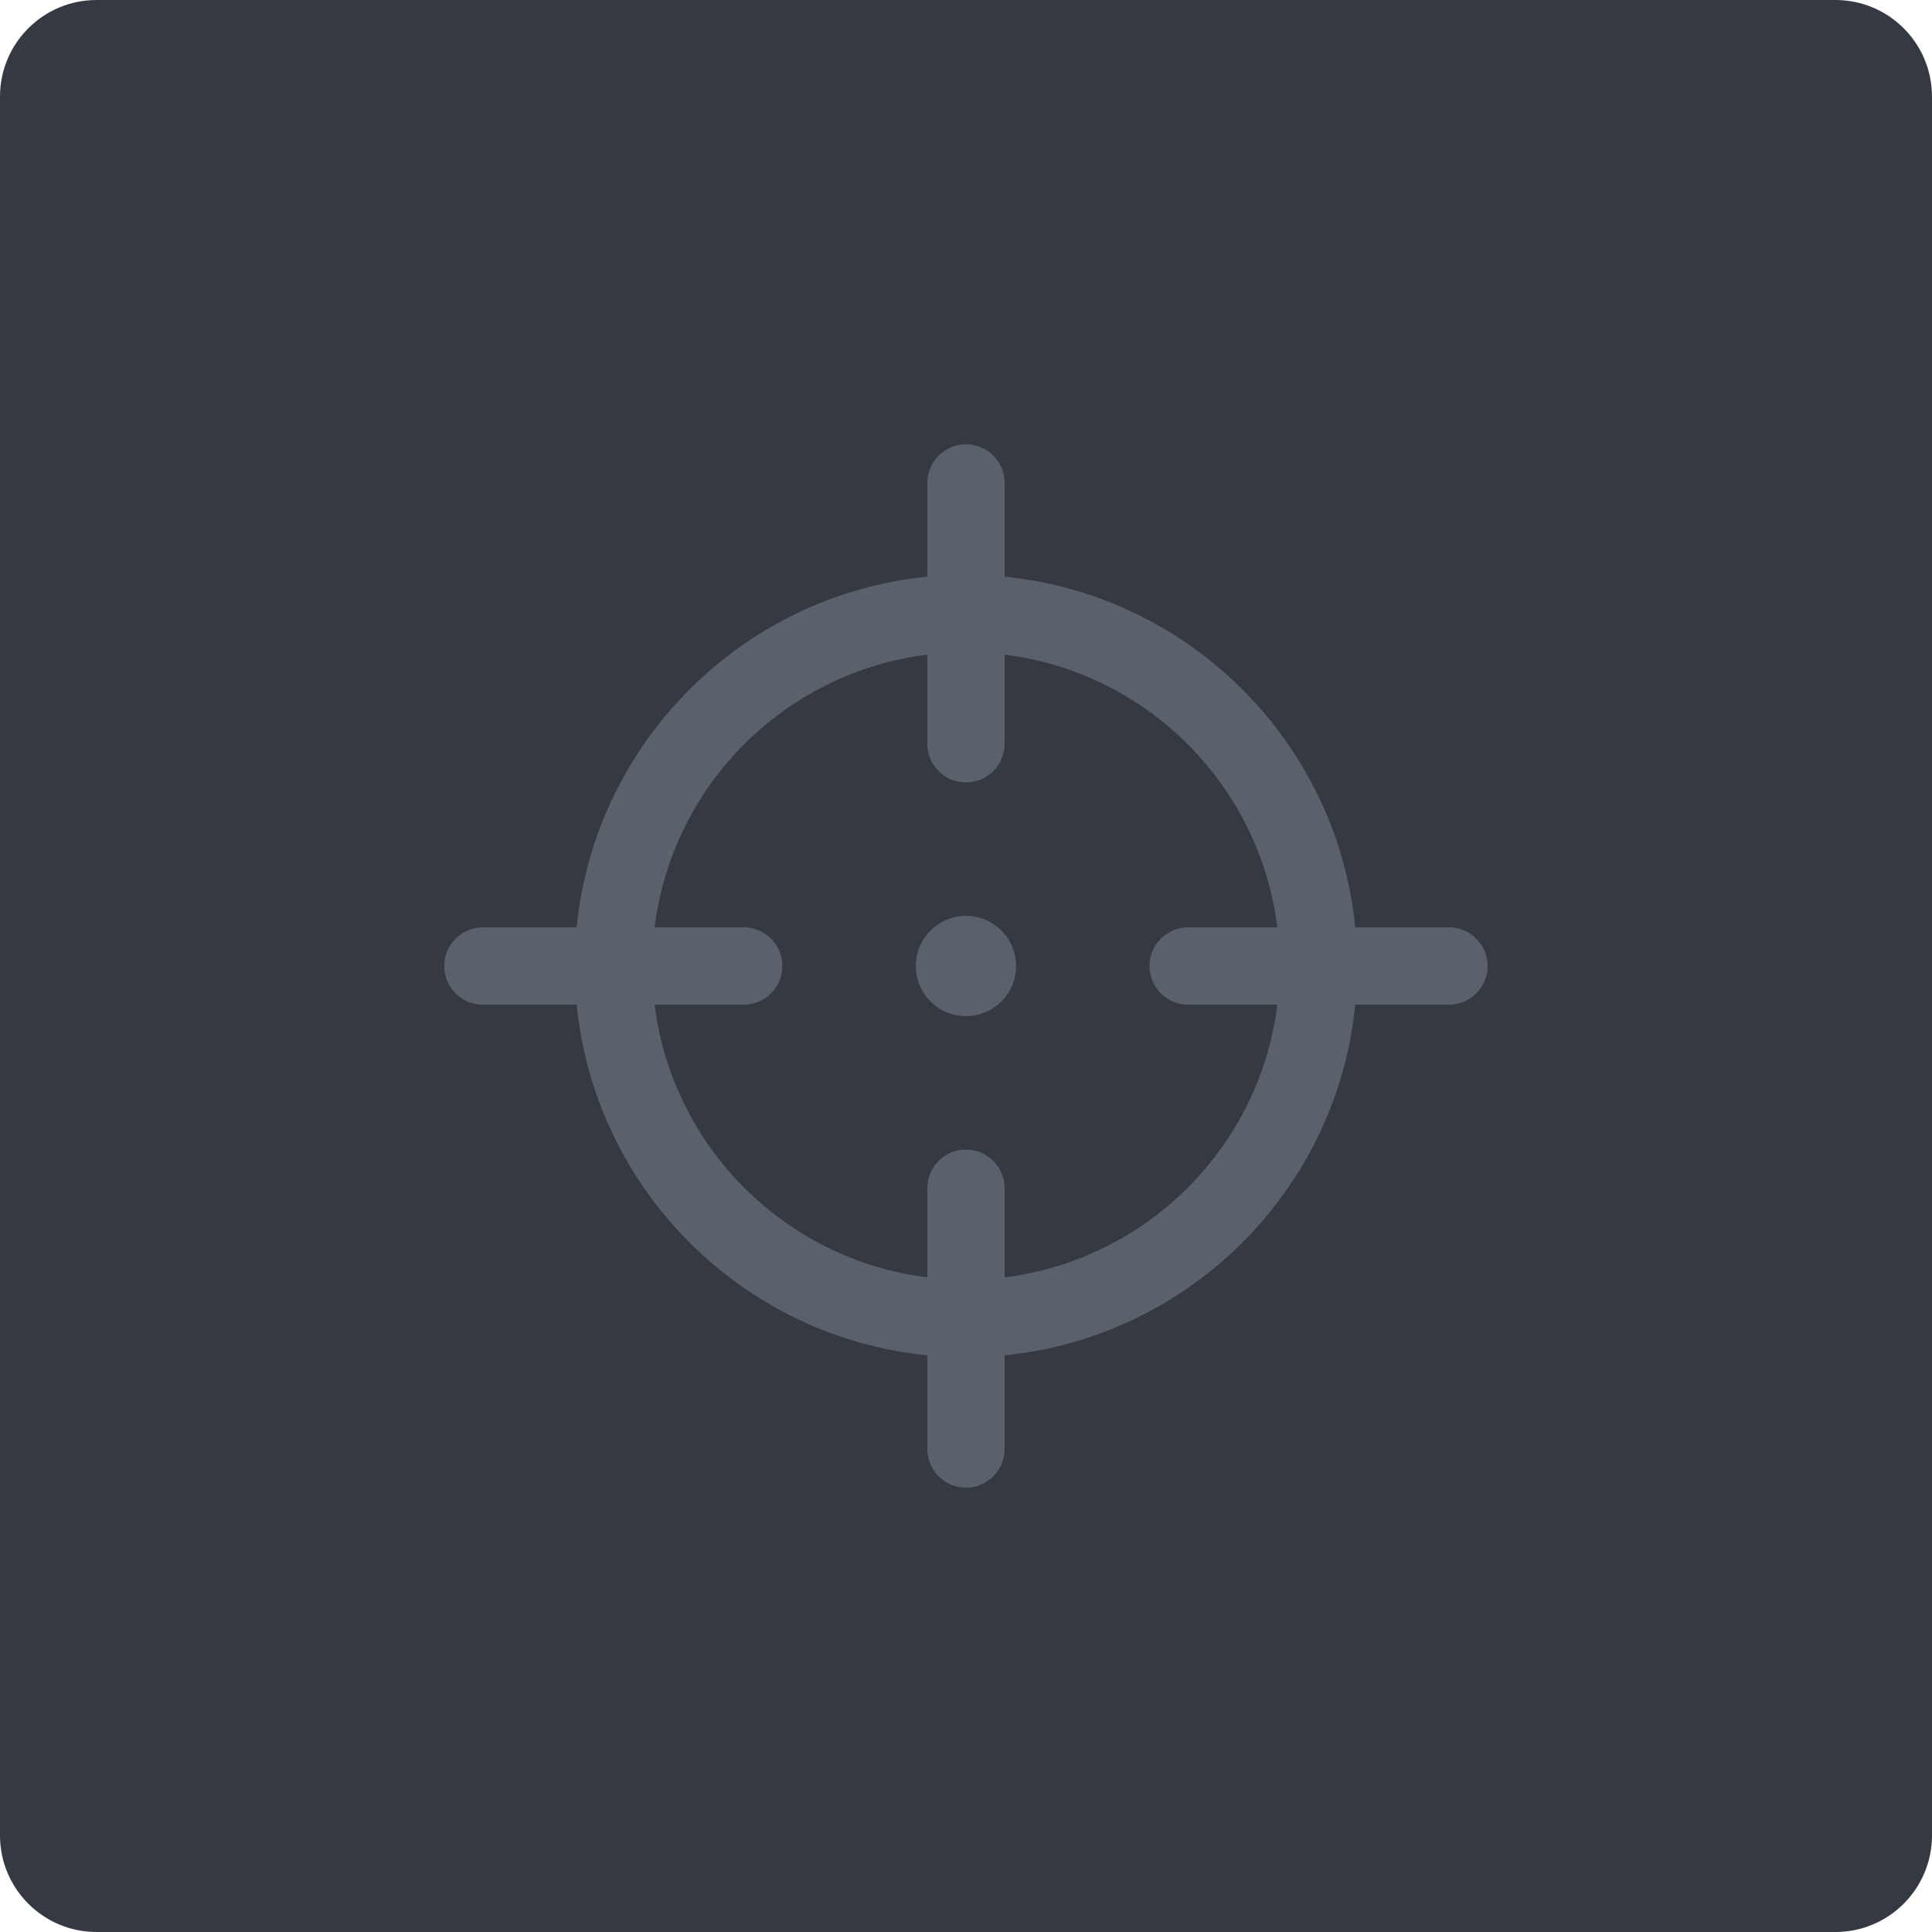 <?xml version="1.0" encoding="iso-8859-1"?>
<!-- Generator: Adobe Illustrator 21.1.0, SVG Export Plug-In . SVG Version: 6.00 Build 0)  -->
<svg version="1.1" xmlns="http://www.w3.org/2000/svg" xmlns:xlink="http://www.w3.org/1999/xlink" x="0px" y="0px"
	 viewBox="0 0 49.996 49.996" style="enable-background:new 0 0 49.996 49.996;" xml:space="preserve">
<g id="CrossHair">
	<path style="fill:#353942;" d="M2.5,0C1.119,0,0,1.119,0,2.5v44.996c0,1.381,1.119,2.5,2.5,2.5h44.996c1.381,0,2.5-1.119,2.5-2.5
		V2.5c0-1.381-1.119-2.5-2.5-2.5H2.5z"/>
	<path style="fill:#5B616B;" d="M37.497,23.998h-2.426c-0.472-4.786-4.288-8.603-9.074-9.074v-2.426c0-0.552-0.448-1-1-1
		s-1,0.448-1,1v2.426c-4.786,0.472-8.603,4.288-9.074,9.074h-2.426c-0.552,0-1,0.448-1,1s0.448,1,1,1h2.426
		c0.472,4.786,4.288,8.603,9.074,9.074v2.426c0,0.552,0.448,1,1,1s1-0.448,1-1v-2.426c4.786-0.472,8.603-4.288,9.074-9.074h2.426
		c0.552,0,1-0.448,1-1S38.049,23.998,37.497,23.998z M30.747,25.998h2.307c-0.455,3.681-3.376,6.602-7.057,7.057v-2.307
		c0-0.552-0.448-1-1-1s-1,0.448-1,1v2.307c-3.681-0.455-6.602-3.376-7.057-7.057h2.307c0.552,0,1-0.448,1-1s-0.448-1-1-1H16.94
		c0.455-3.681,3.376-6.602,7.057-7.057v2.307c0,0.552,0.448,1,1,1s1-0.448,1-1v-2.307c3.681,0.455,6.602,3.376,7.057,7.057h-2.307
		c-0.552,0-1,0.448-1,1S30.195,25.998,30.747,25.998z M24.997,23.701c-0.716,0-1.297,0.581-1.297,1.297s0.581,1.297,1.297,1.297
		s1.297-0.581,1.297-1.297S25.713,23.701,24.997,23.701z"/>
</g>
<g id="Layer_1">
</g>
</svg>
